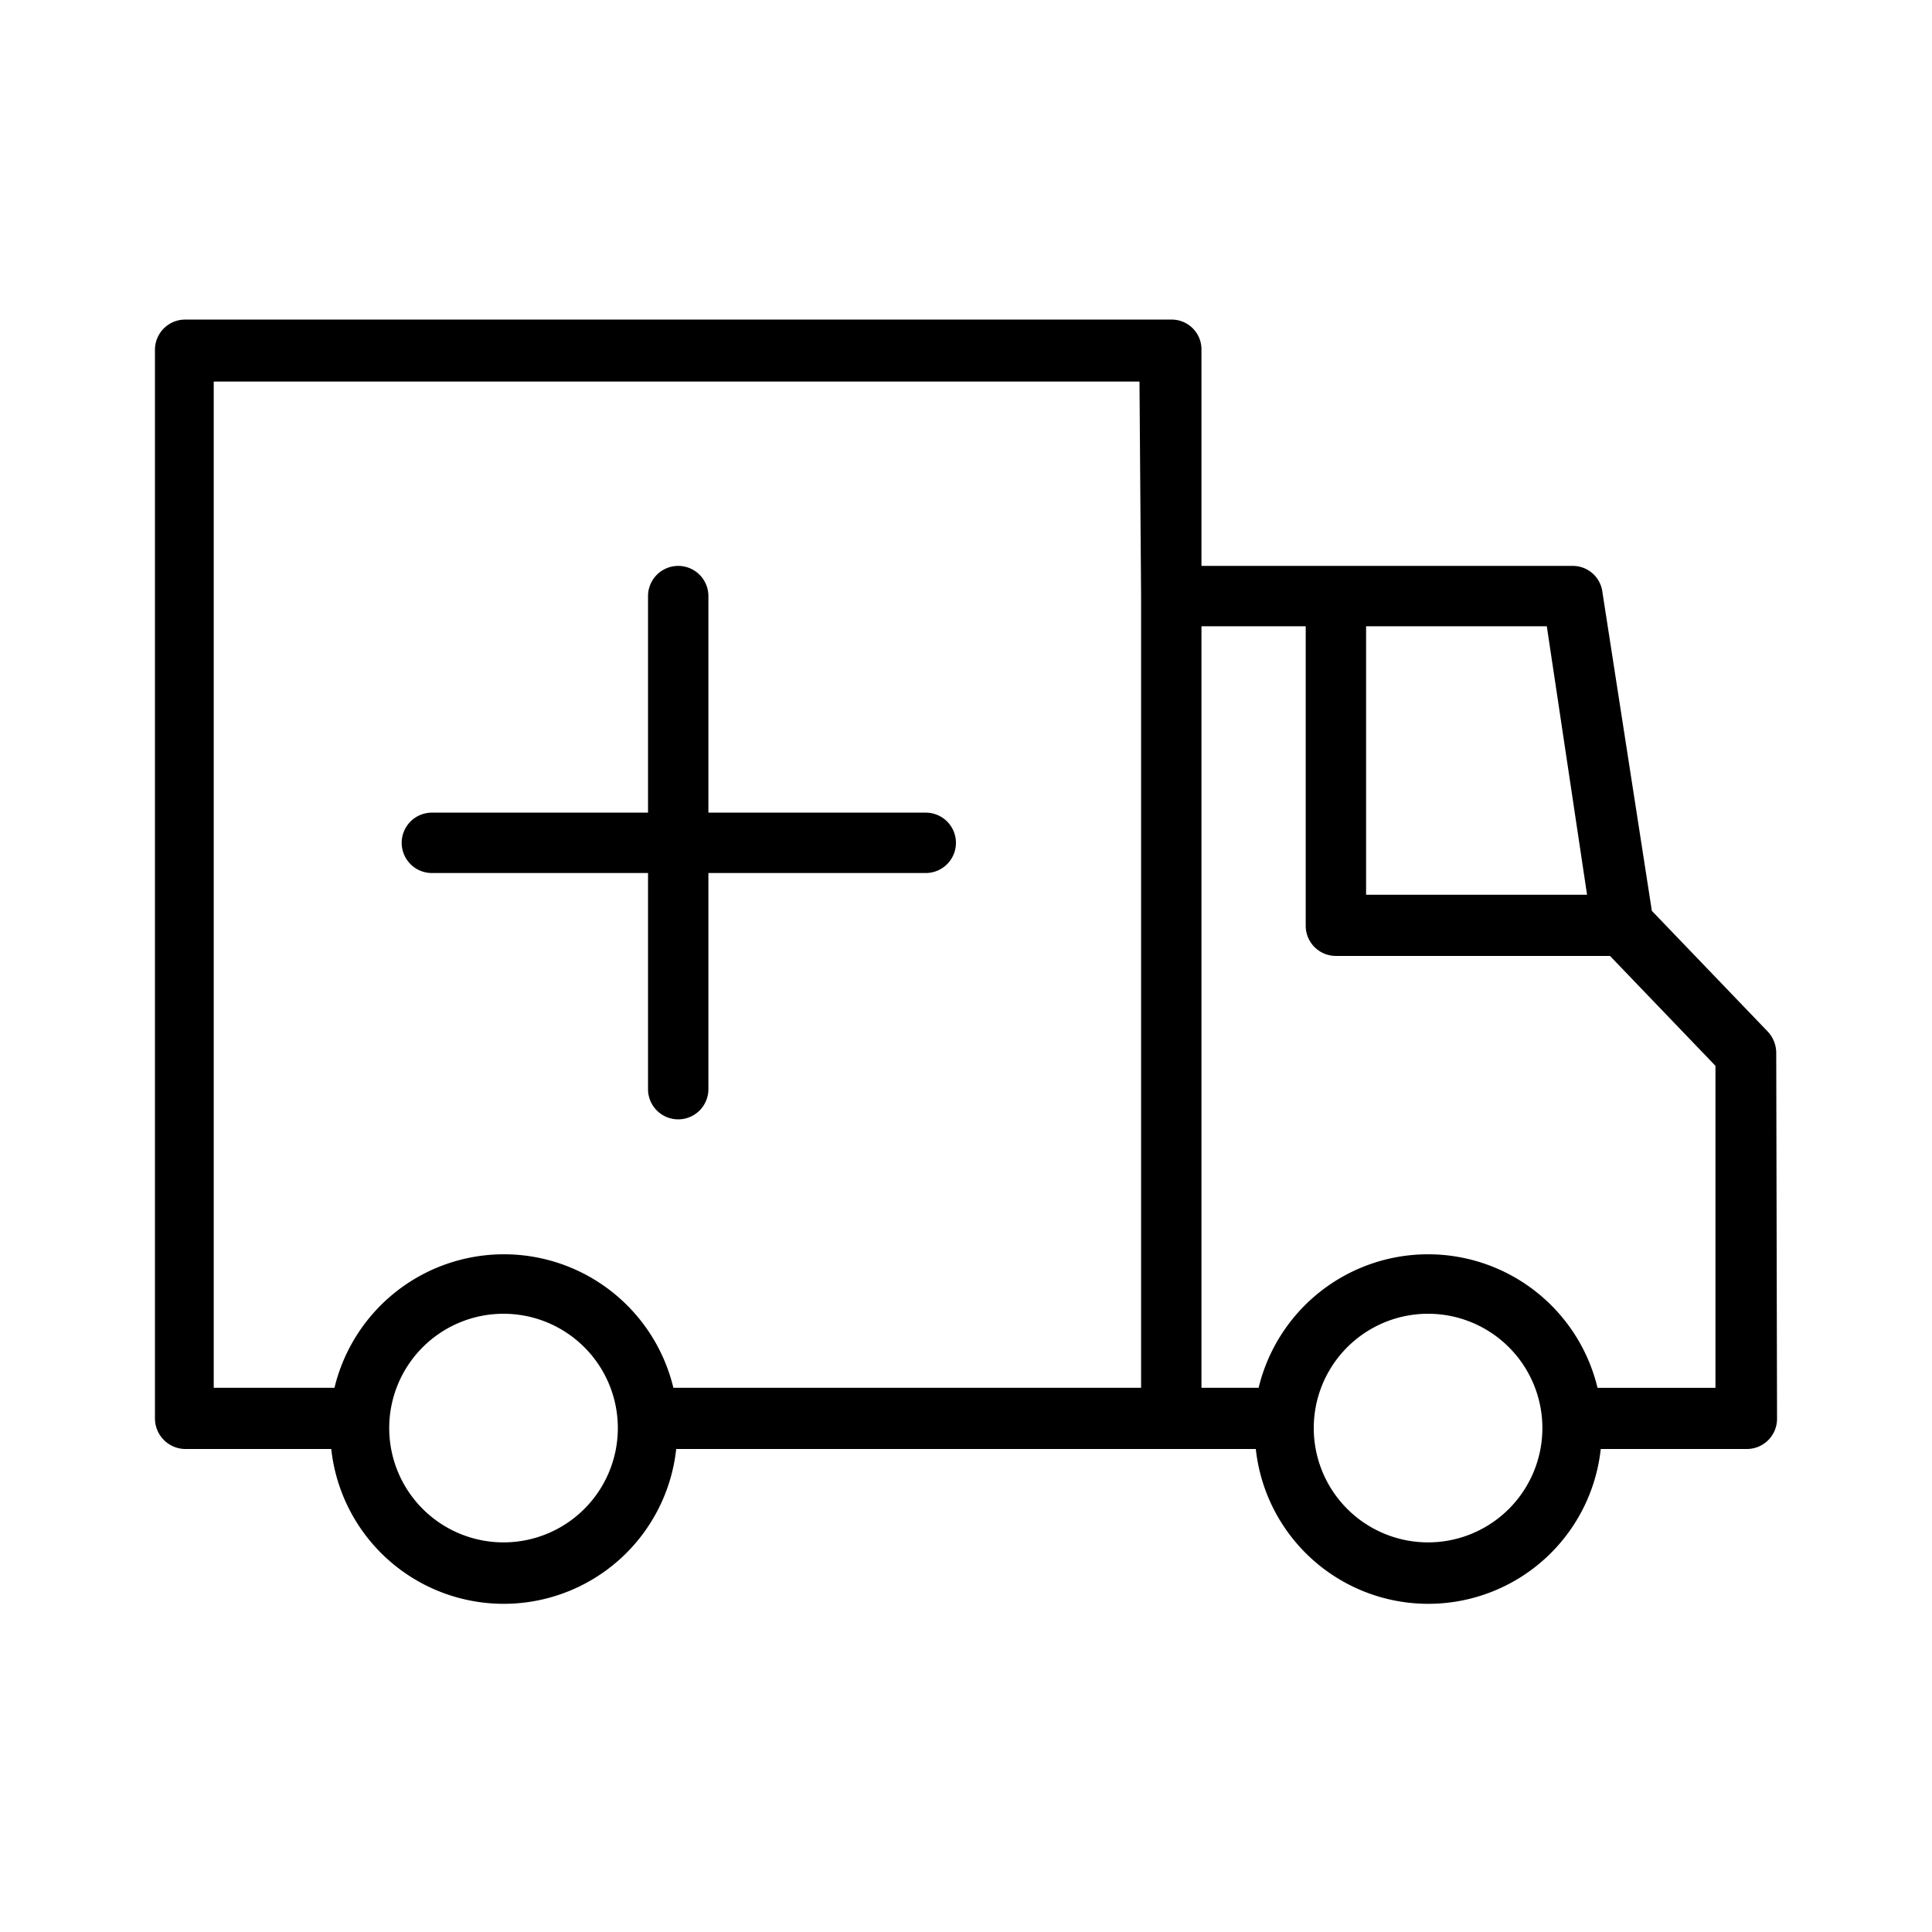 <svg xmlns="http://www.w3.org/2000/svg" viewBox="0 0 48 48"><g id="Icons"><path d="M10.73,21.69H16.1v5.37a.75.75,0,0,0,1.5,0V21.69H23a.75.75,0,0,0,0-1.5H17.6V14.81a.75.75,0,0,0-1.5,0v5.38H10.73a.75.75,0,0,0,0,1.5Z"/><path d="M44.13,26.15a.78.78,0,0,0-.21-.52l-2.88-3L39.81,14.7a.74.74,0,0,0-.74-.64H29.85V8.69a.74.74,0,0,0-.75-.75H4.6a.75.75,0,0,0-.75.75V35.23A.76.76,0,0,0,4.6,36H8.23a4.31,4.31,0,0,0,8.57,0H31.2a4.31,4.31,0,0,0,8.57,0H43.4a.75.75,0,0,0,.75-.75ZM12.52,38.32a2.84,2.84,0,1,1,2.83-2.84A2.84,2.84,0,0,1,12.52,38.32ZM28.35,14.81V34.48H16.73a4.33,4.33,0,0,0-8.42,0h-3v-25h23Zm5.59.75h4.49l1,6.67H33.94Zm1.54,22.76a2.84,2.84,0,1,1,2.84-2.84A2.84,2.84,0,0,1,35.48,38.32Zm4.21-3.84a4.33,4.33,0,0,0-8.42,0H29.85V15.56h2.59V23a.75.75,0,0,0,.75.75H40l2.62,2.73v8Z"/></g></svg>